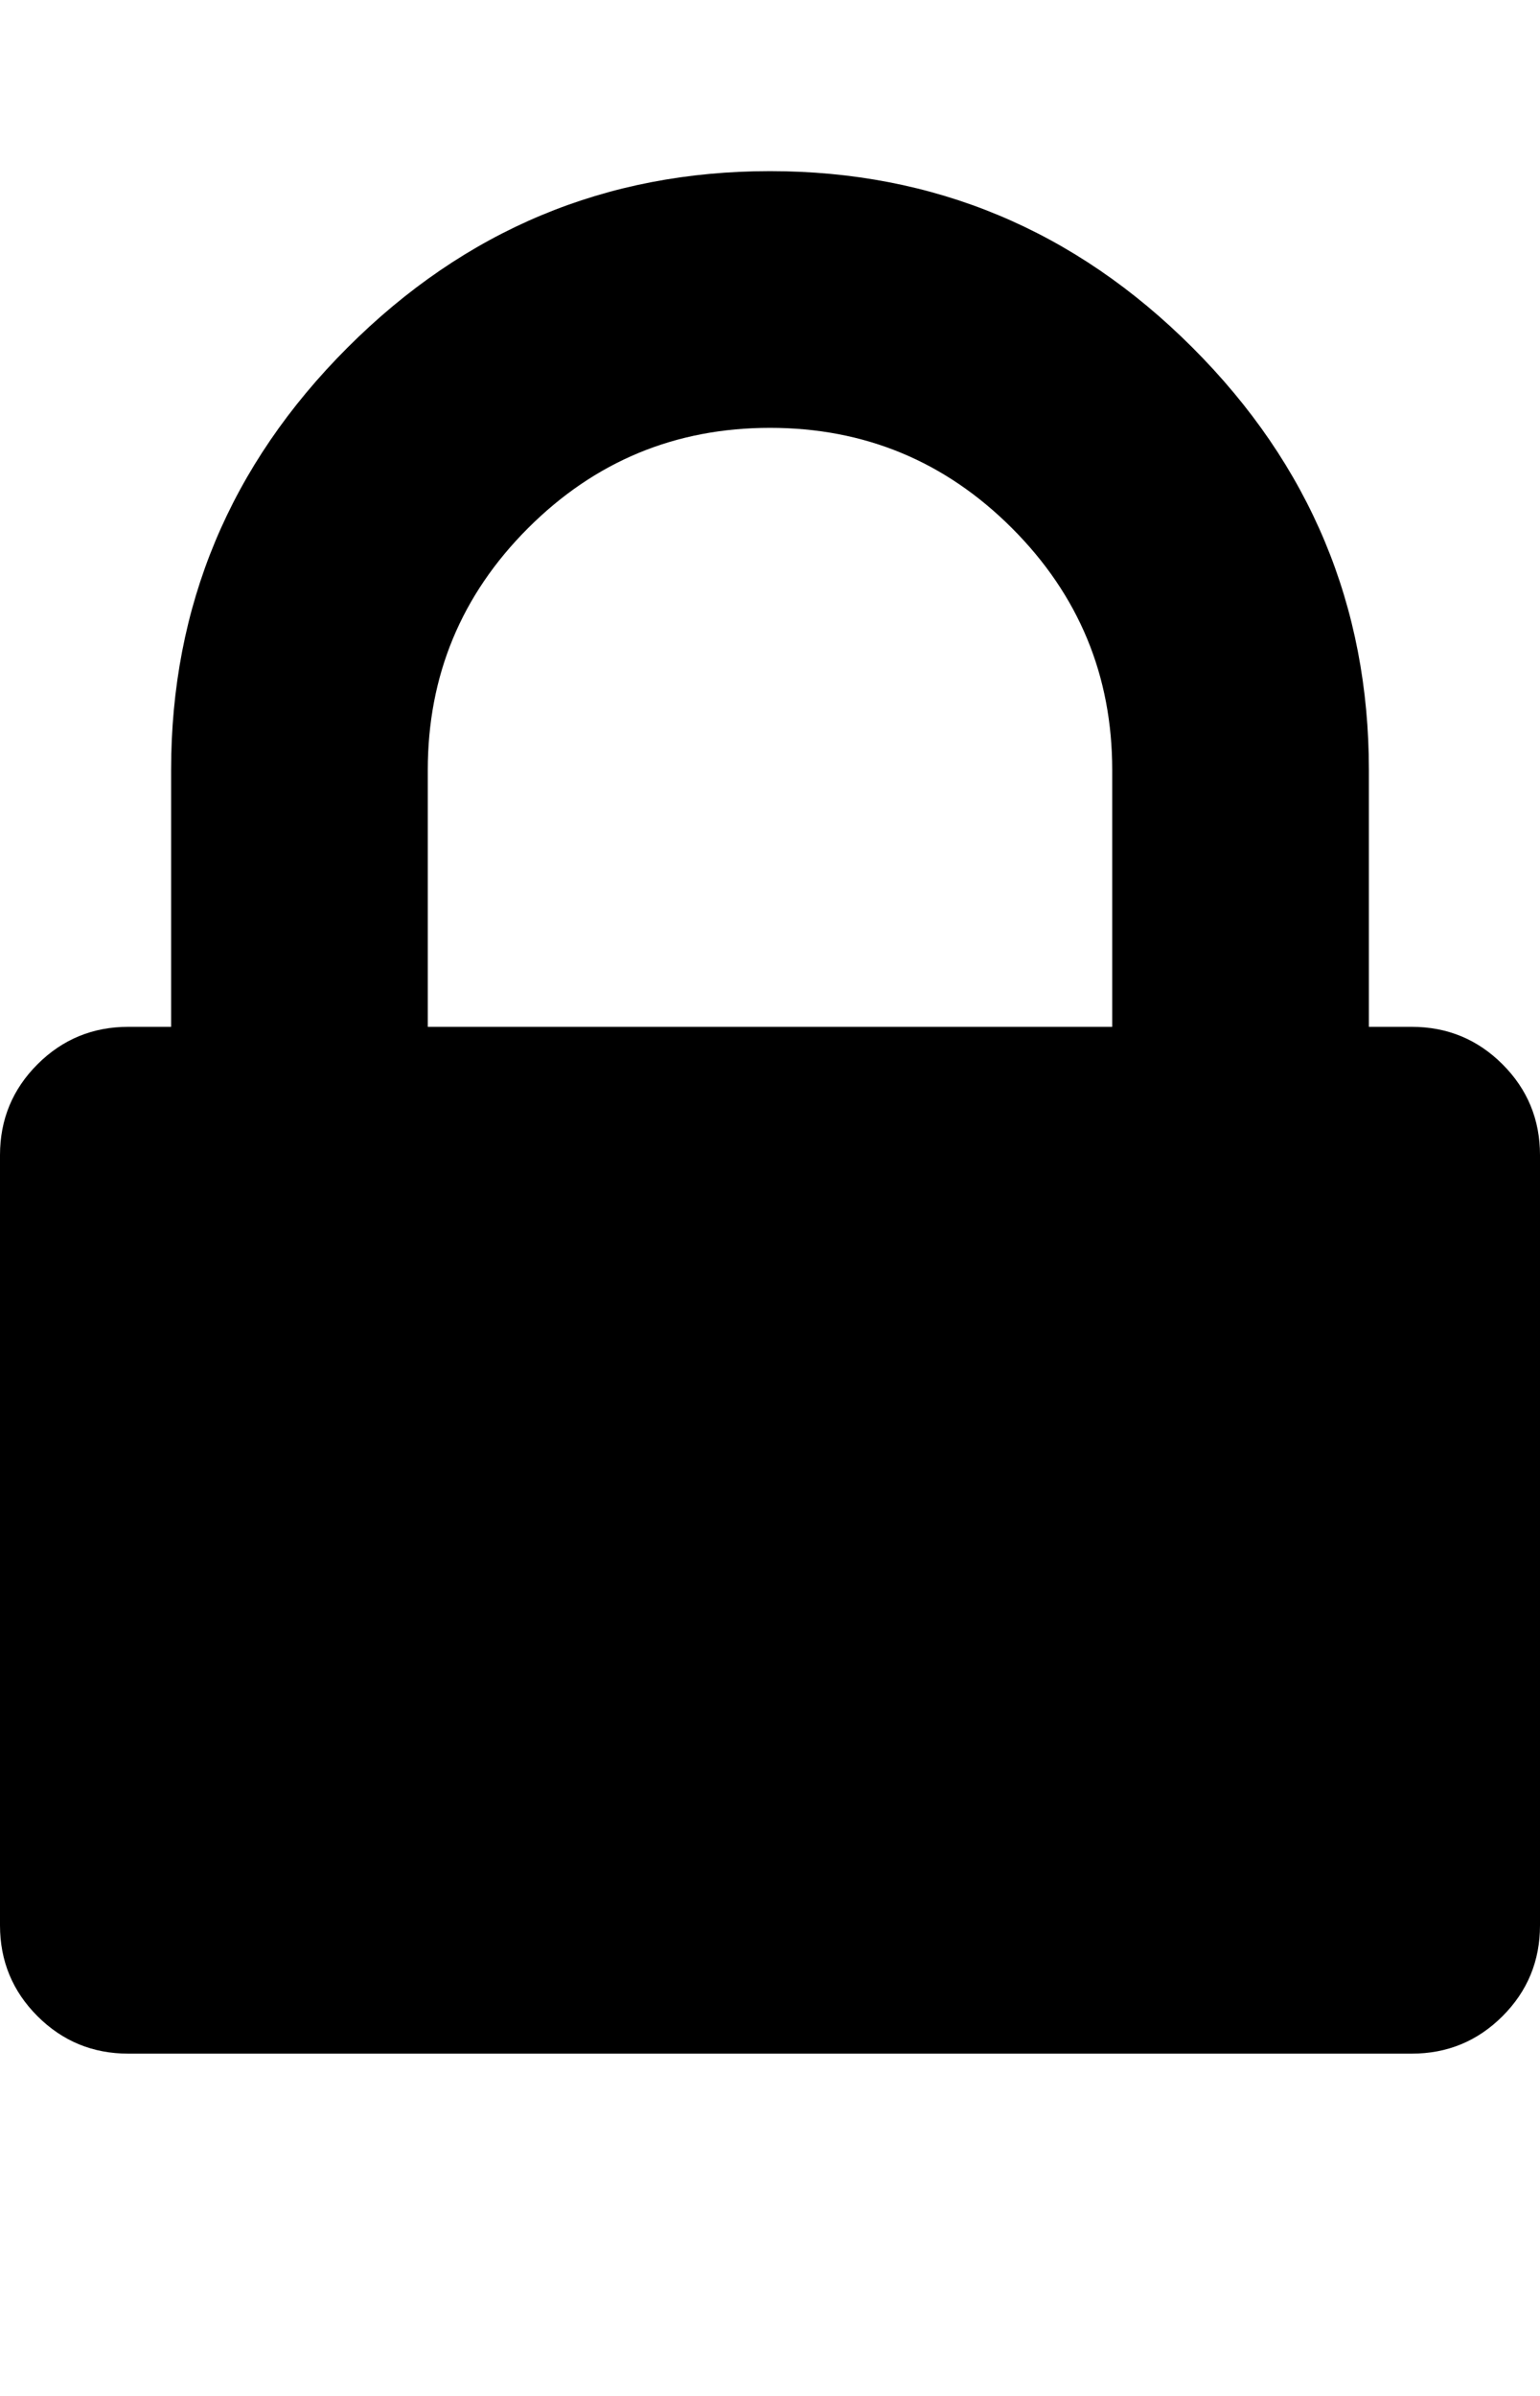 <svg xmlns="http://www.w3.org/2000/svg" width="9" height="14" viewBox="0 0 9 14"><path d="M2.5 6h4V4.5q0-.828-.586-1.414T4.5 2.5t-1.414.586T2.5 4.5V6zm6.5.75v4.5q0 .312-.219.531T8.25 12H.75q-.312 0-.531-.219T0 11.25v-4.5q0-.312.219-.531T.75 6H1V4.5q0-1.438 1.031-2.469T4.5 1t2.469 1.031T8 4.5V6h.25q.312 0 .531.219T9 6.75z"/></svg>